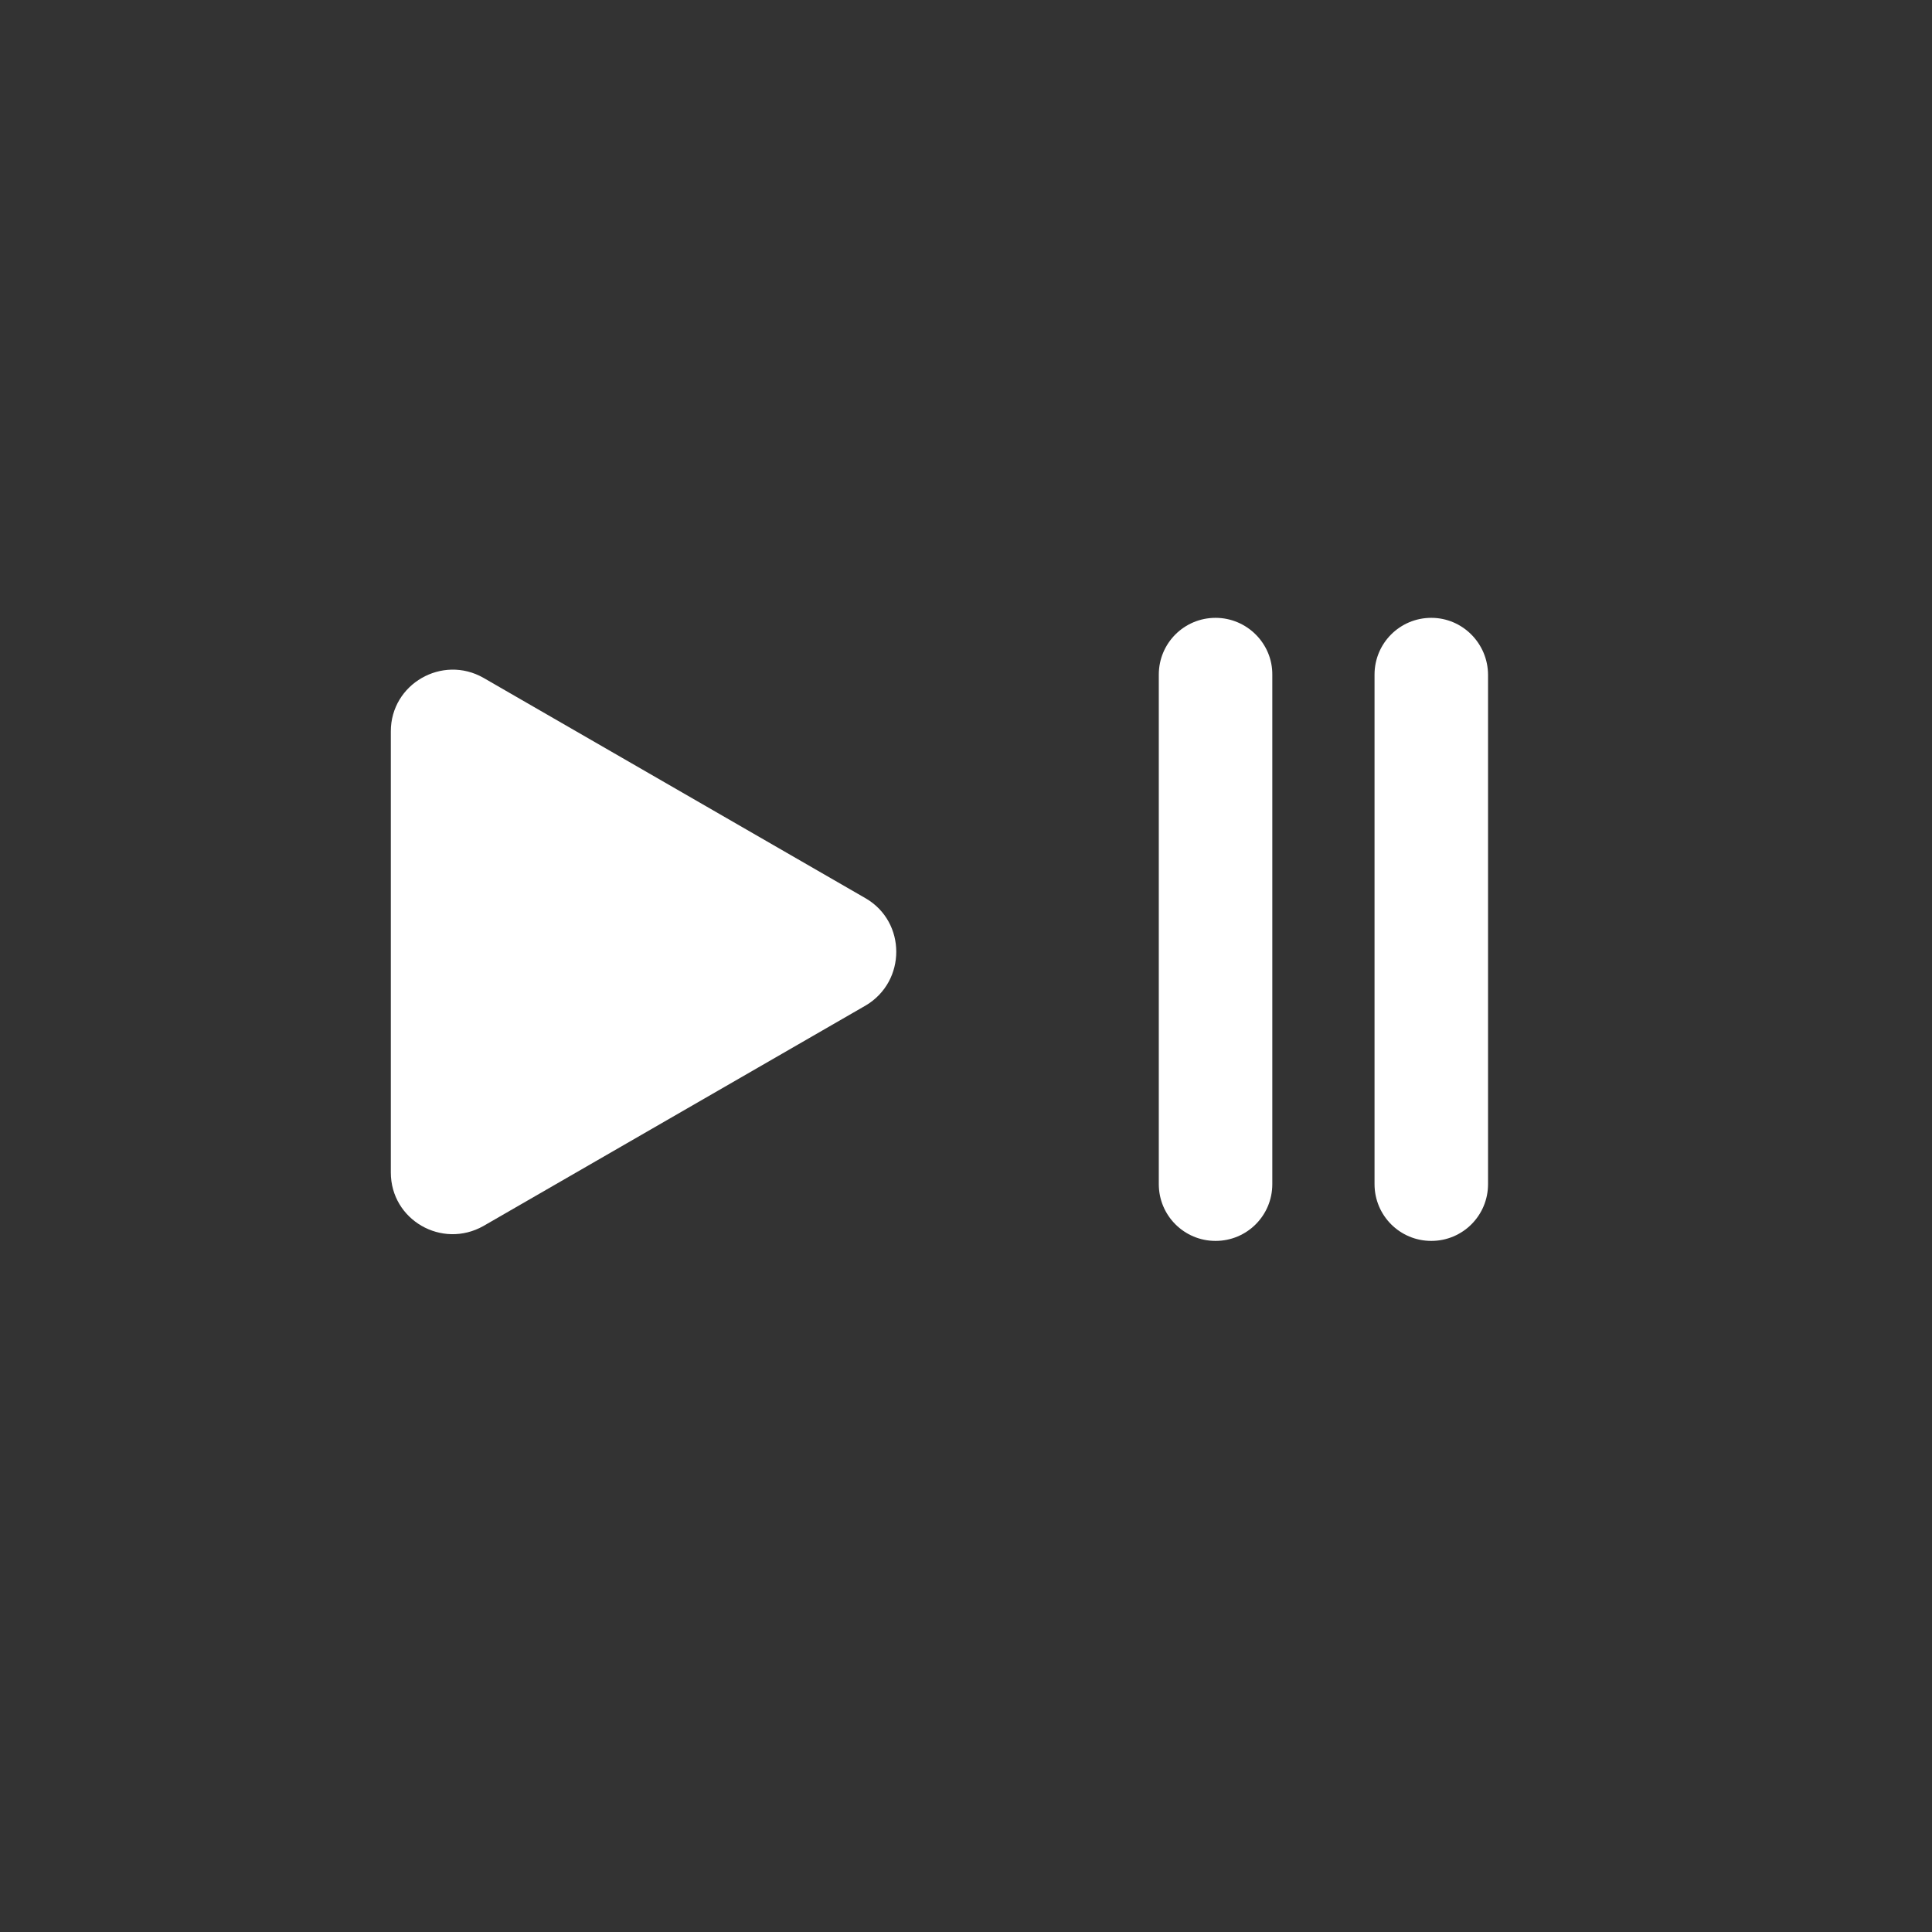 <?xml version="1.0" encoding="utf-8"?>
<!-- Generator: Adobe Illustrator 23.0.4, SVG Export Plug-In . SVG Version: 6.00 Build 0)  -->
<svg version="1.1"
	 id="svg2" xmlns:cc="http://creativecommons.org/ns#" xmlns:dc="http://purl.org/dc/elements/1.1/" xmlns:rdf="http://www.w3.org/1999/02/22-rdf-syntax-ns#" xmlns:svg="http://www.w3.org/2000/svg"
	 xmlns="http://www.w3.org/2000/svg" xmlns:xlink="http://www.w3.org/1999/xlink" x="0px" y="0px" viewBox="0 0 480 480"
	 style="enable-background:new 0 0 480 480;" xml:space="preserve">
<rect x="0" y="0" width="480" height="480" fill="#333333" stroke="none"/>
<style type="text/css">
	.st0{fill:#FFFFFF;}
</style>
<g>
	<path class="st0" d="M302,153.5L302,153.5c-7.8,0-14.1,6.3-14.1,14.1v126.6c0,7.8,6.3,14.1,14.1,14.1l0,0c7.8,0,14.1-6.3,14.1-14.1
		V167.7C316.2,159.9,309.8,153.5,302,153.5z"/>
	<path class="st0" d="M355.6,153.5L355.6,153.5c-7.8,0-14.1,6.3-14.1,14.1v126.6c0,7.8,6.3,14.1,14.1,14.1l0,0
		c7.8,0,14.1-6.3,14.1-14.1V167.7C369.7,159.9,363.4,153.5,355.6,153.5z"/>
</g>
<path class="st0" d="M215.1,223.2l-95-54.8c-10.2-5.8-23,1.5-23,13.3v109.6c0,11.8,12.7,19.1,23,13.3l95-54.8
	C225.2,243.8,225.2,229.1,215.1,223.2z"/>
</svg>
